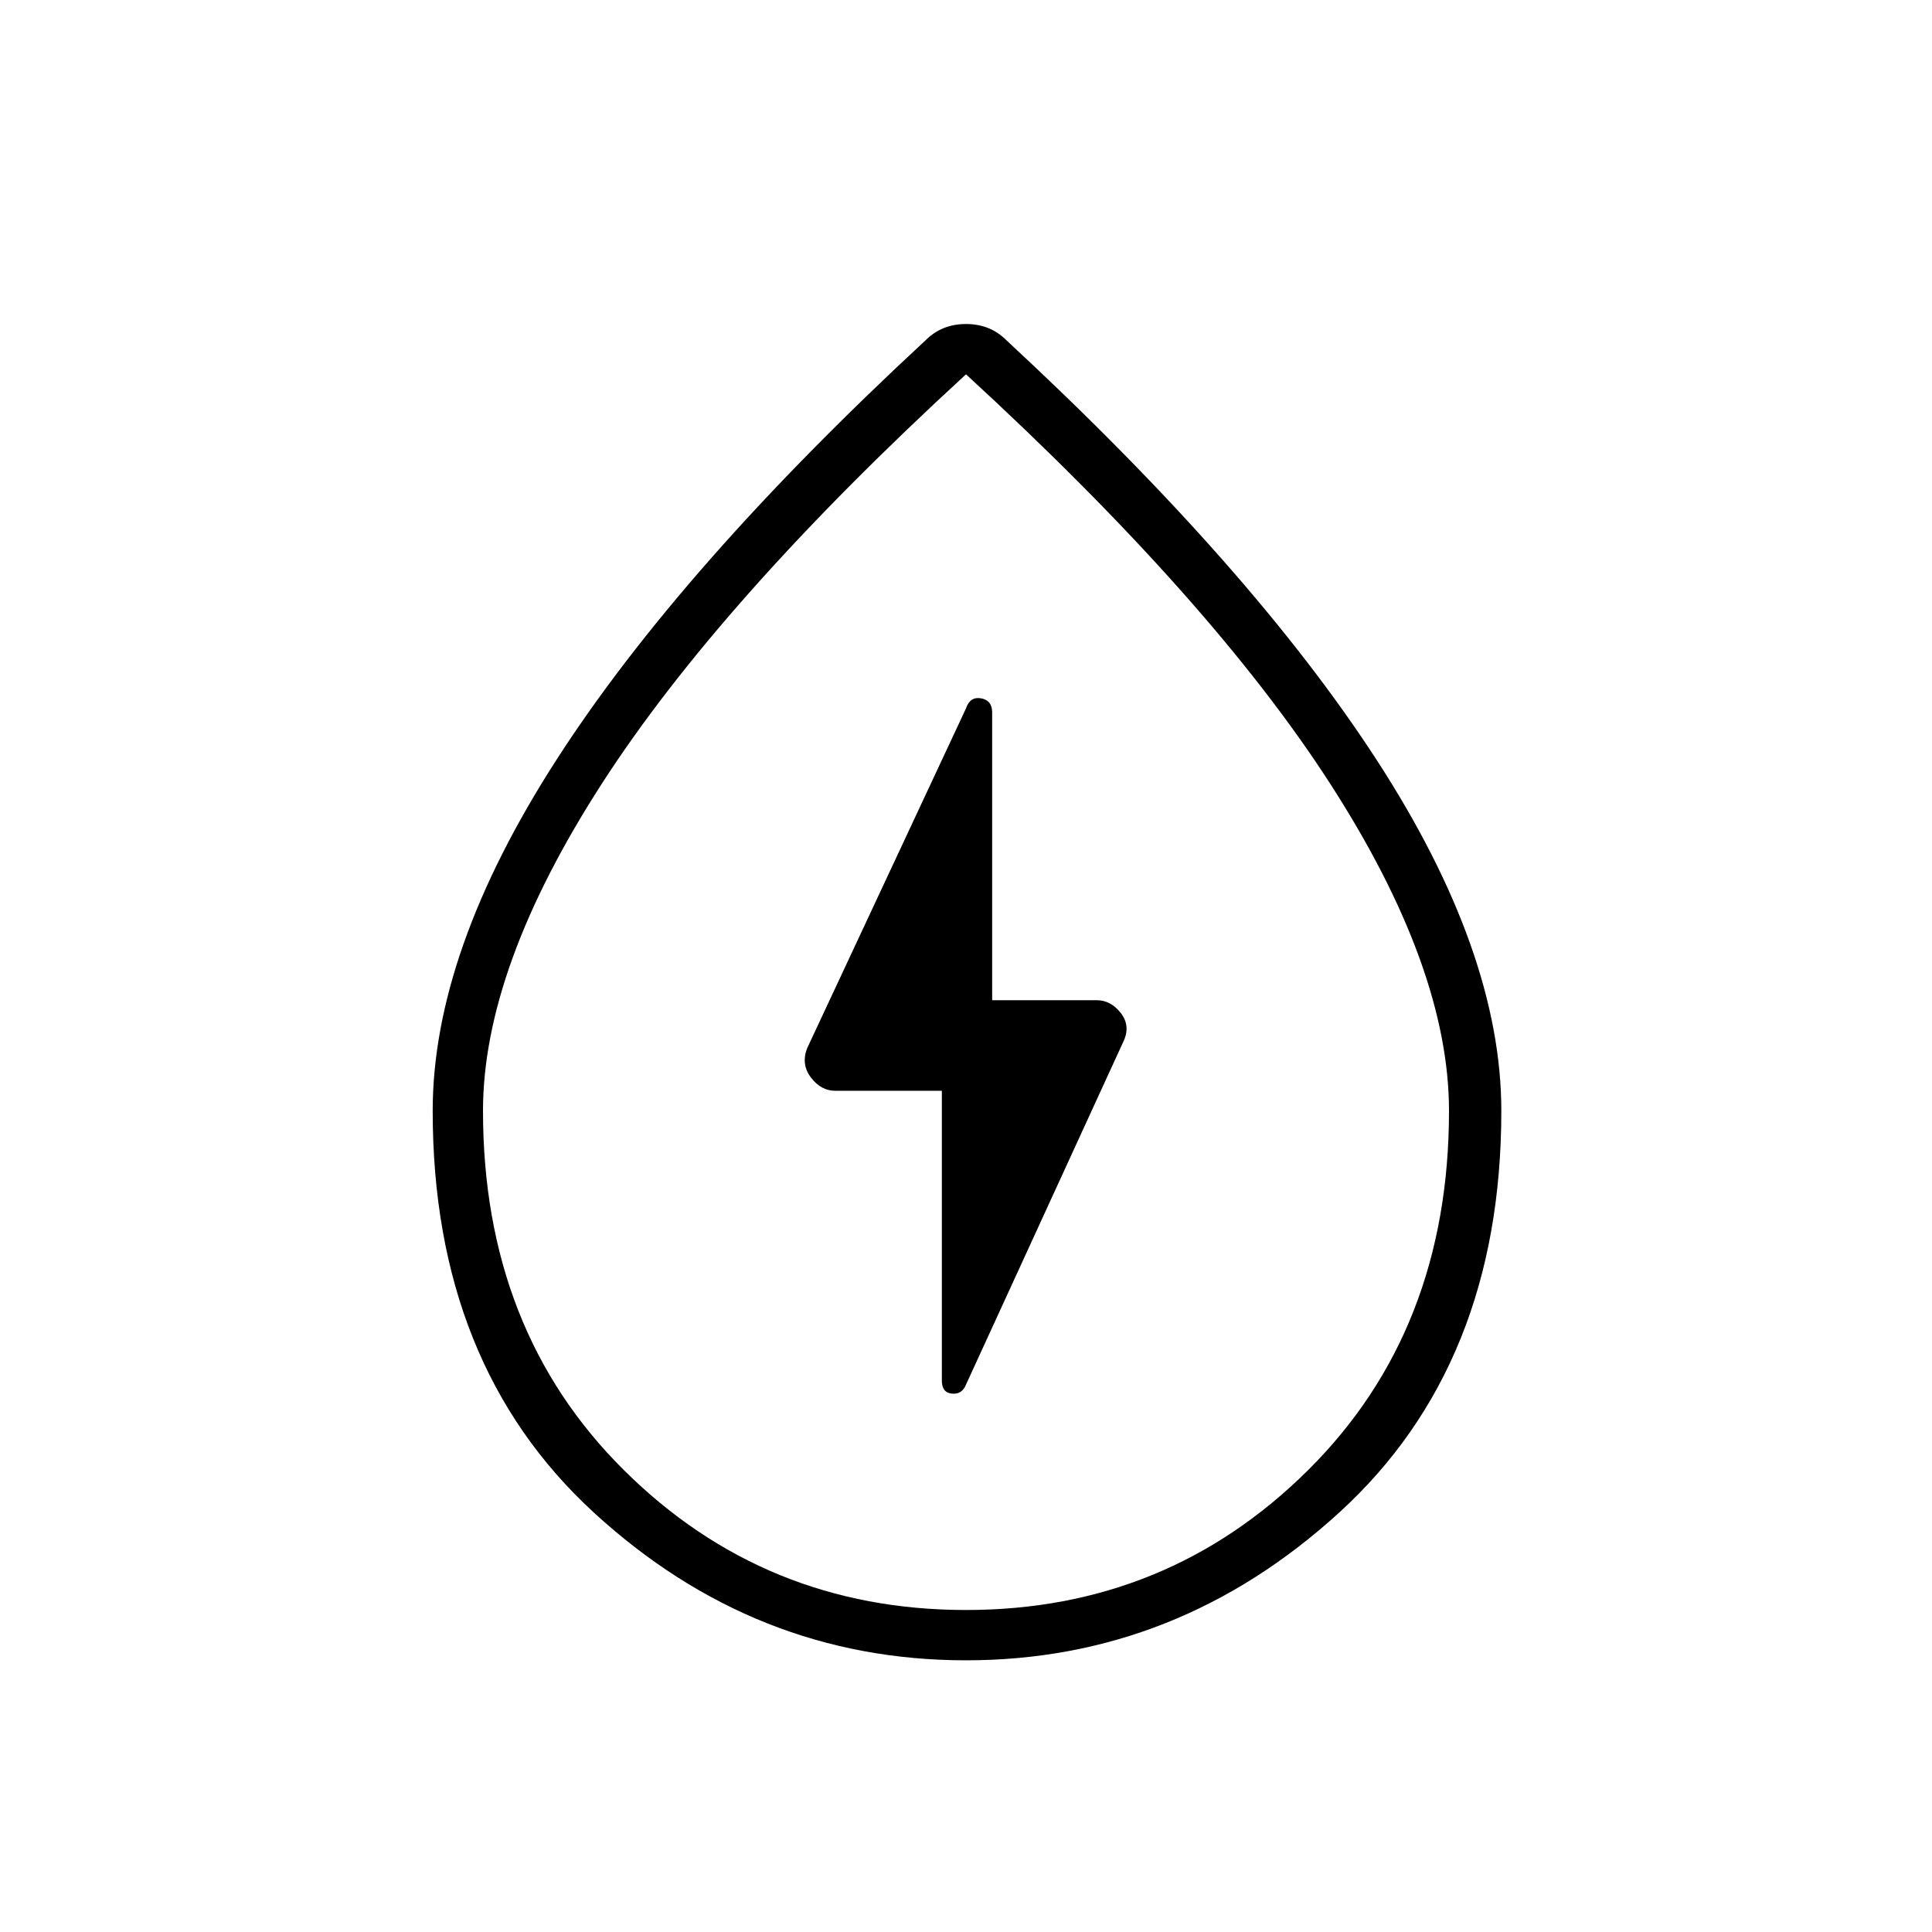 <svg xmlns="http://www.w3.org/2000/svg" height="24" width="24"><path d="M11.7 13.55v3.6q0 .15.125.162.125.013.175-.112l1.95-4.25q.1-.2-.025-.363-.125-.162-.3-.162h-1.3V8.85q0-.15-.137-.175Q12.05 8.65 12 8.8l-1.975 4.225q-.075.2.05.362.125.163.3.163Zm.3 7.075q-2.625 0-4.625-1.837-2-1.838-2-4.988 0-1.975 1.538-4.362Q8.45 7.05 11.5 4.225q.1-.1.225-.15.125-.05.275-.05.15 0 .275.05.125.05.225.15 3.05 2.825 4.6 5.213 1.55 2.387 1.55 4.362 0 3.15-2.012 4.988-2.013 1.837-4.638 1.837ZM12 20q2.5 0 4.25-1.738Q18 16.525 18 13.8q0-1.775-1.475-4.063Q15.05 7.45 12 4.65q-3.05 2.8-4.525 5.087Q6 12.025 6 13.8q0 2.725 1.75 4.462Q9.5 20 12 20Zm0-6.225Z"/></svg>